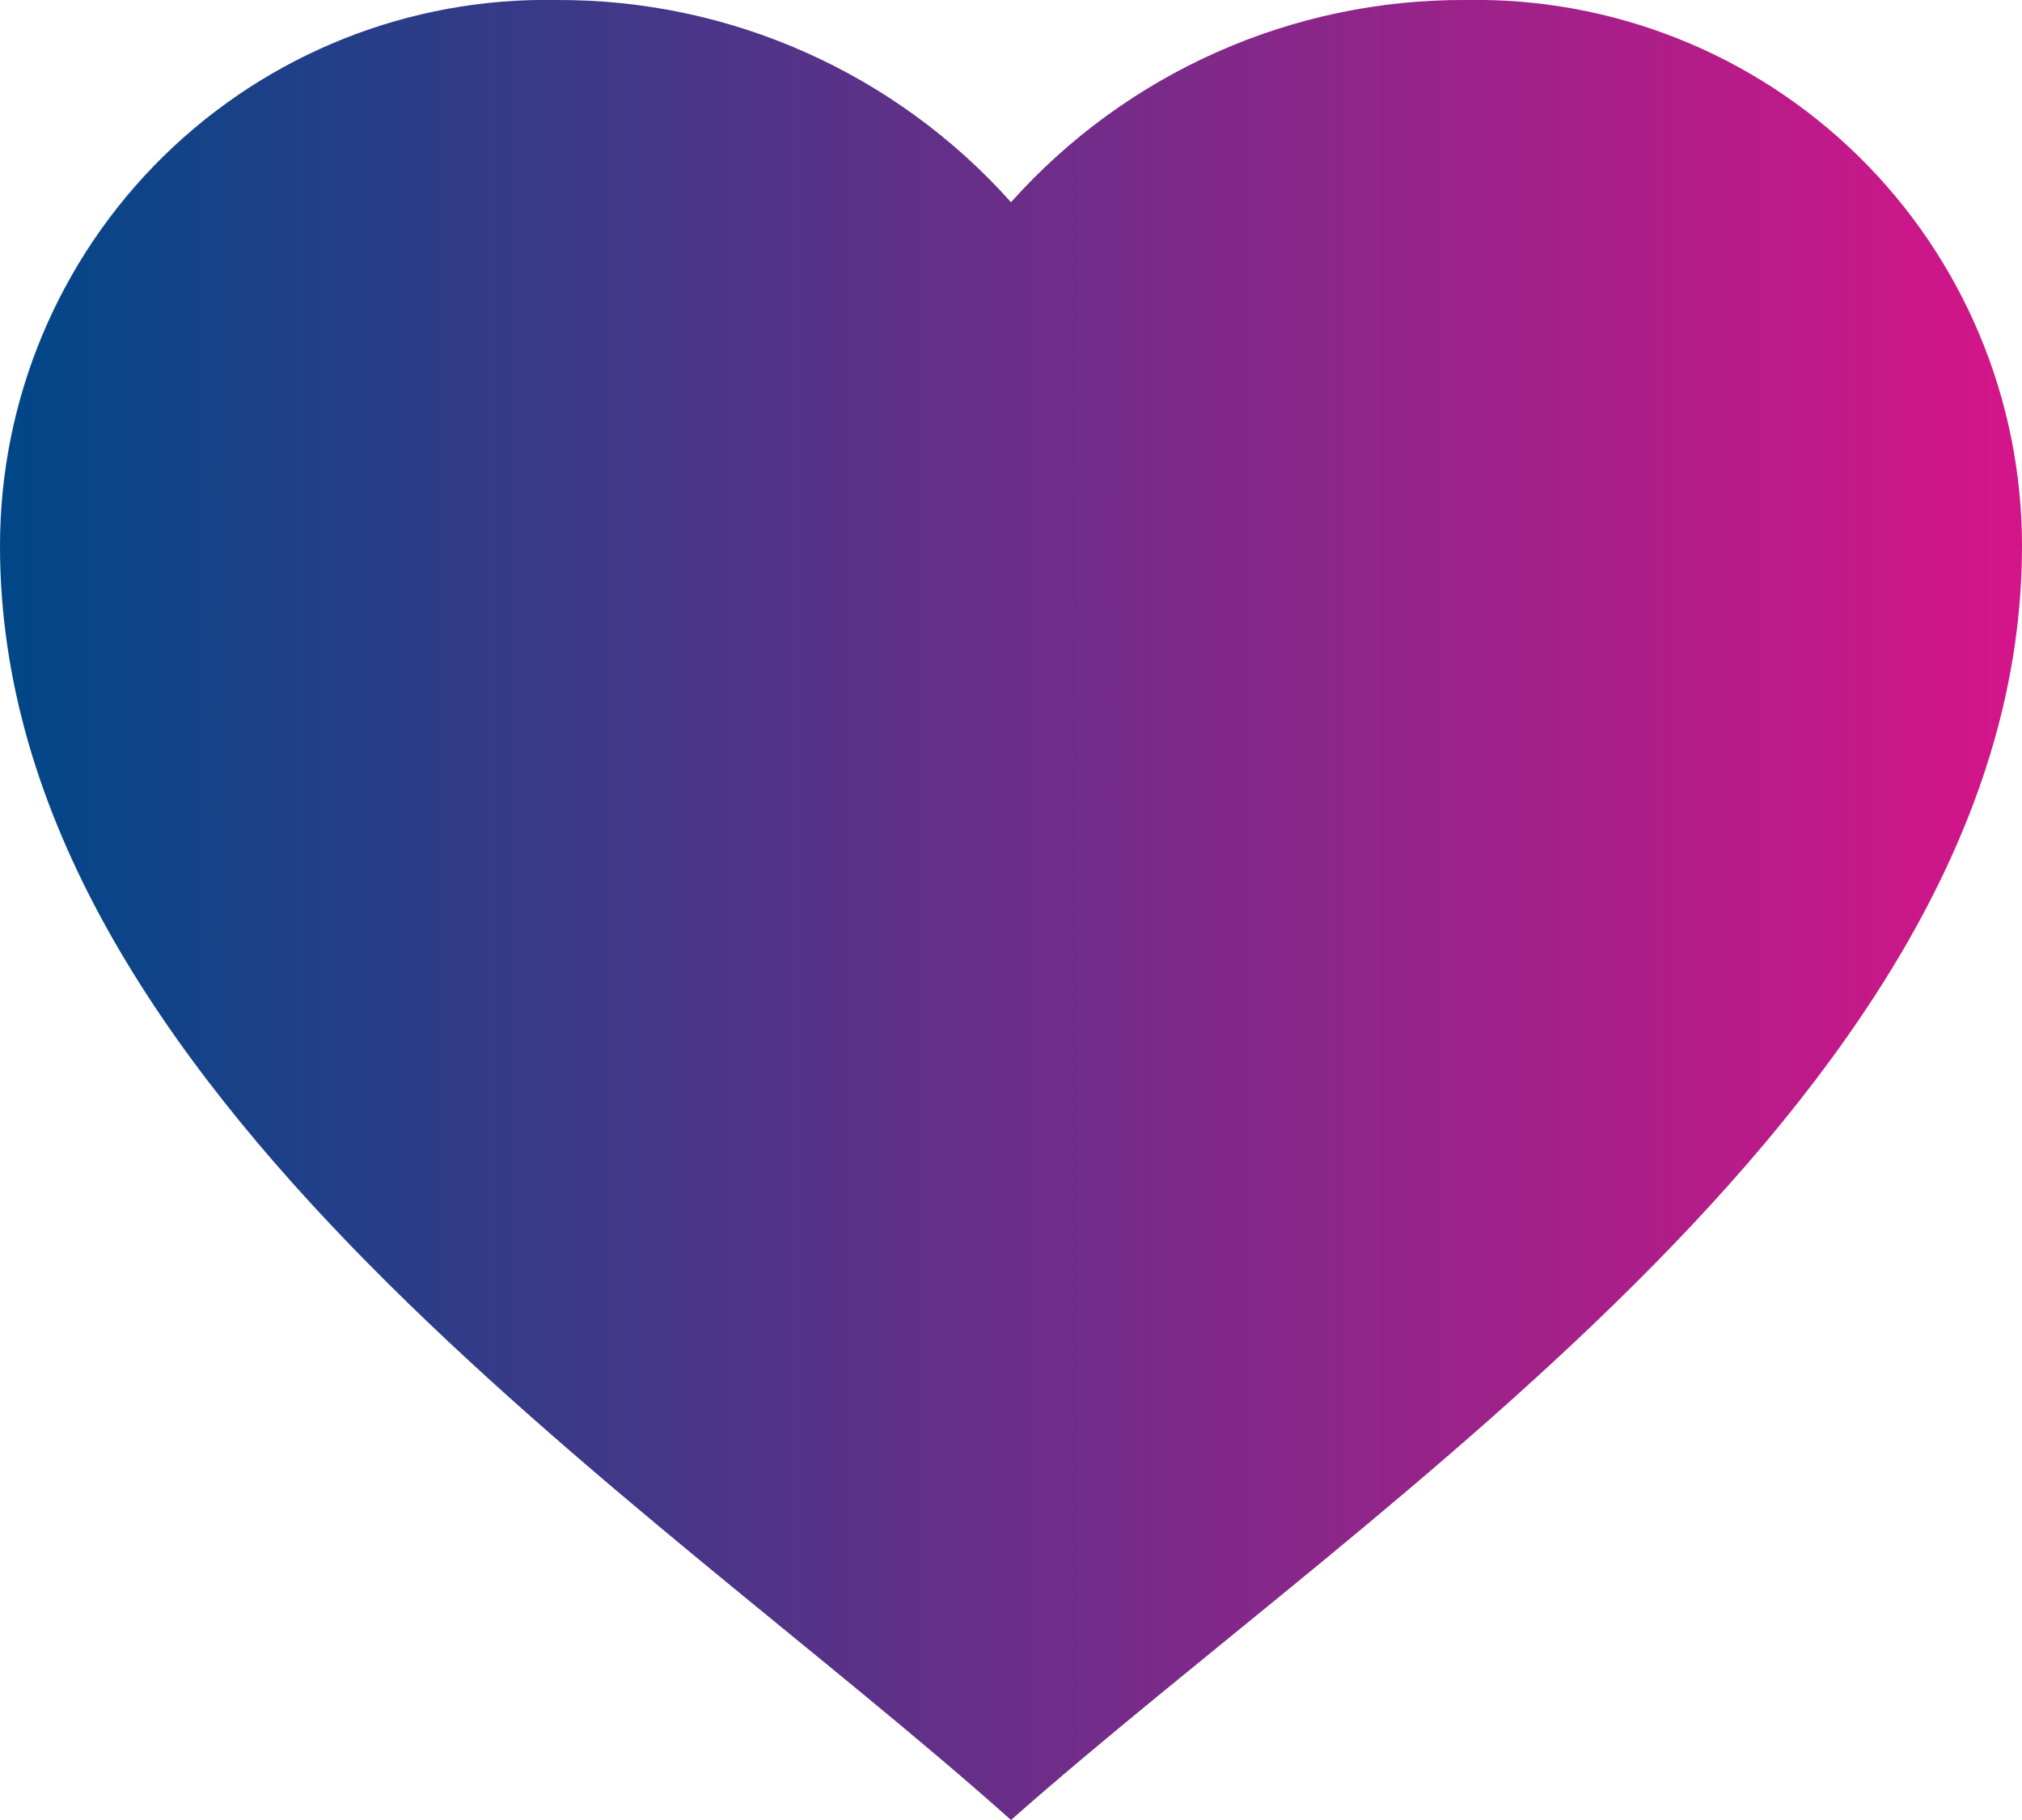<svg width="60" height="54" viewBox="0 0 60 54" fill="none" xmlns="http://www.w3.org/2000/svg">
<path d="M2.384e-07 16.2C-0.001 11.851 1.747 7.684 4.85 4.637C7.954 1.59 12.152 -0.081 16.5 -0C21.652 -0.028 26.568 2.157 30 6C33.432 2.157 38.348 -0.028 43.5 -0C47.848 -0.081 52.046 1.59 55.15 4.637C58.253 7.684 60.001 11.851 60 16.2C60 32.268 40.863 44.4 30 54C19.161 44.319 2.384e-07 32.28 2.384e-07 16.2Z" fill="url(#paint0_linear_1_125)"/>
<defs>
<linearGradient id="paint0_linear_1_125" x1="60.625" y1="26.998" x2="1.61154e-08" y2="26.998" gradientUnits="userSpaceOnUse">
<stop stop-color="#D71489"/>
<stop offset="1" stop-color="#004788"/>
</linearGradient>
</defs>
</svg>

